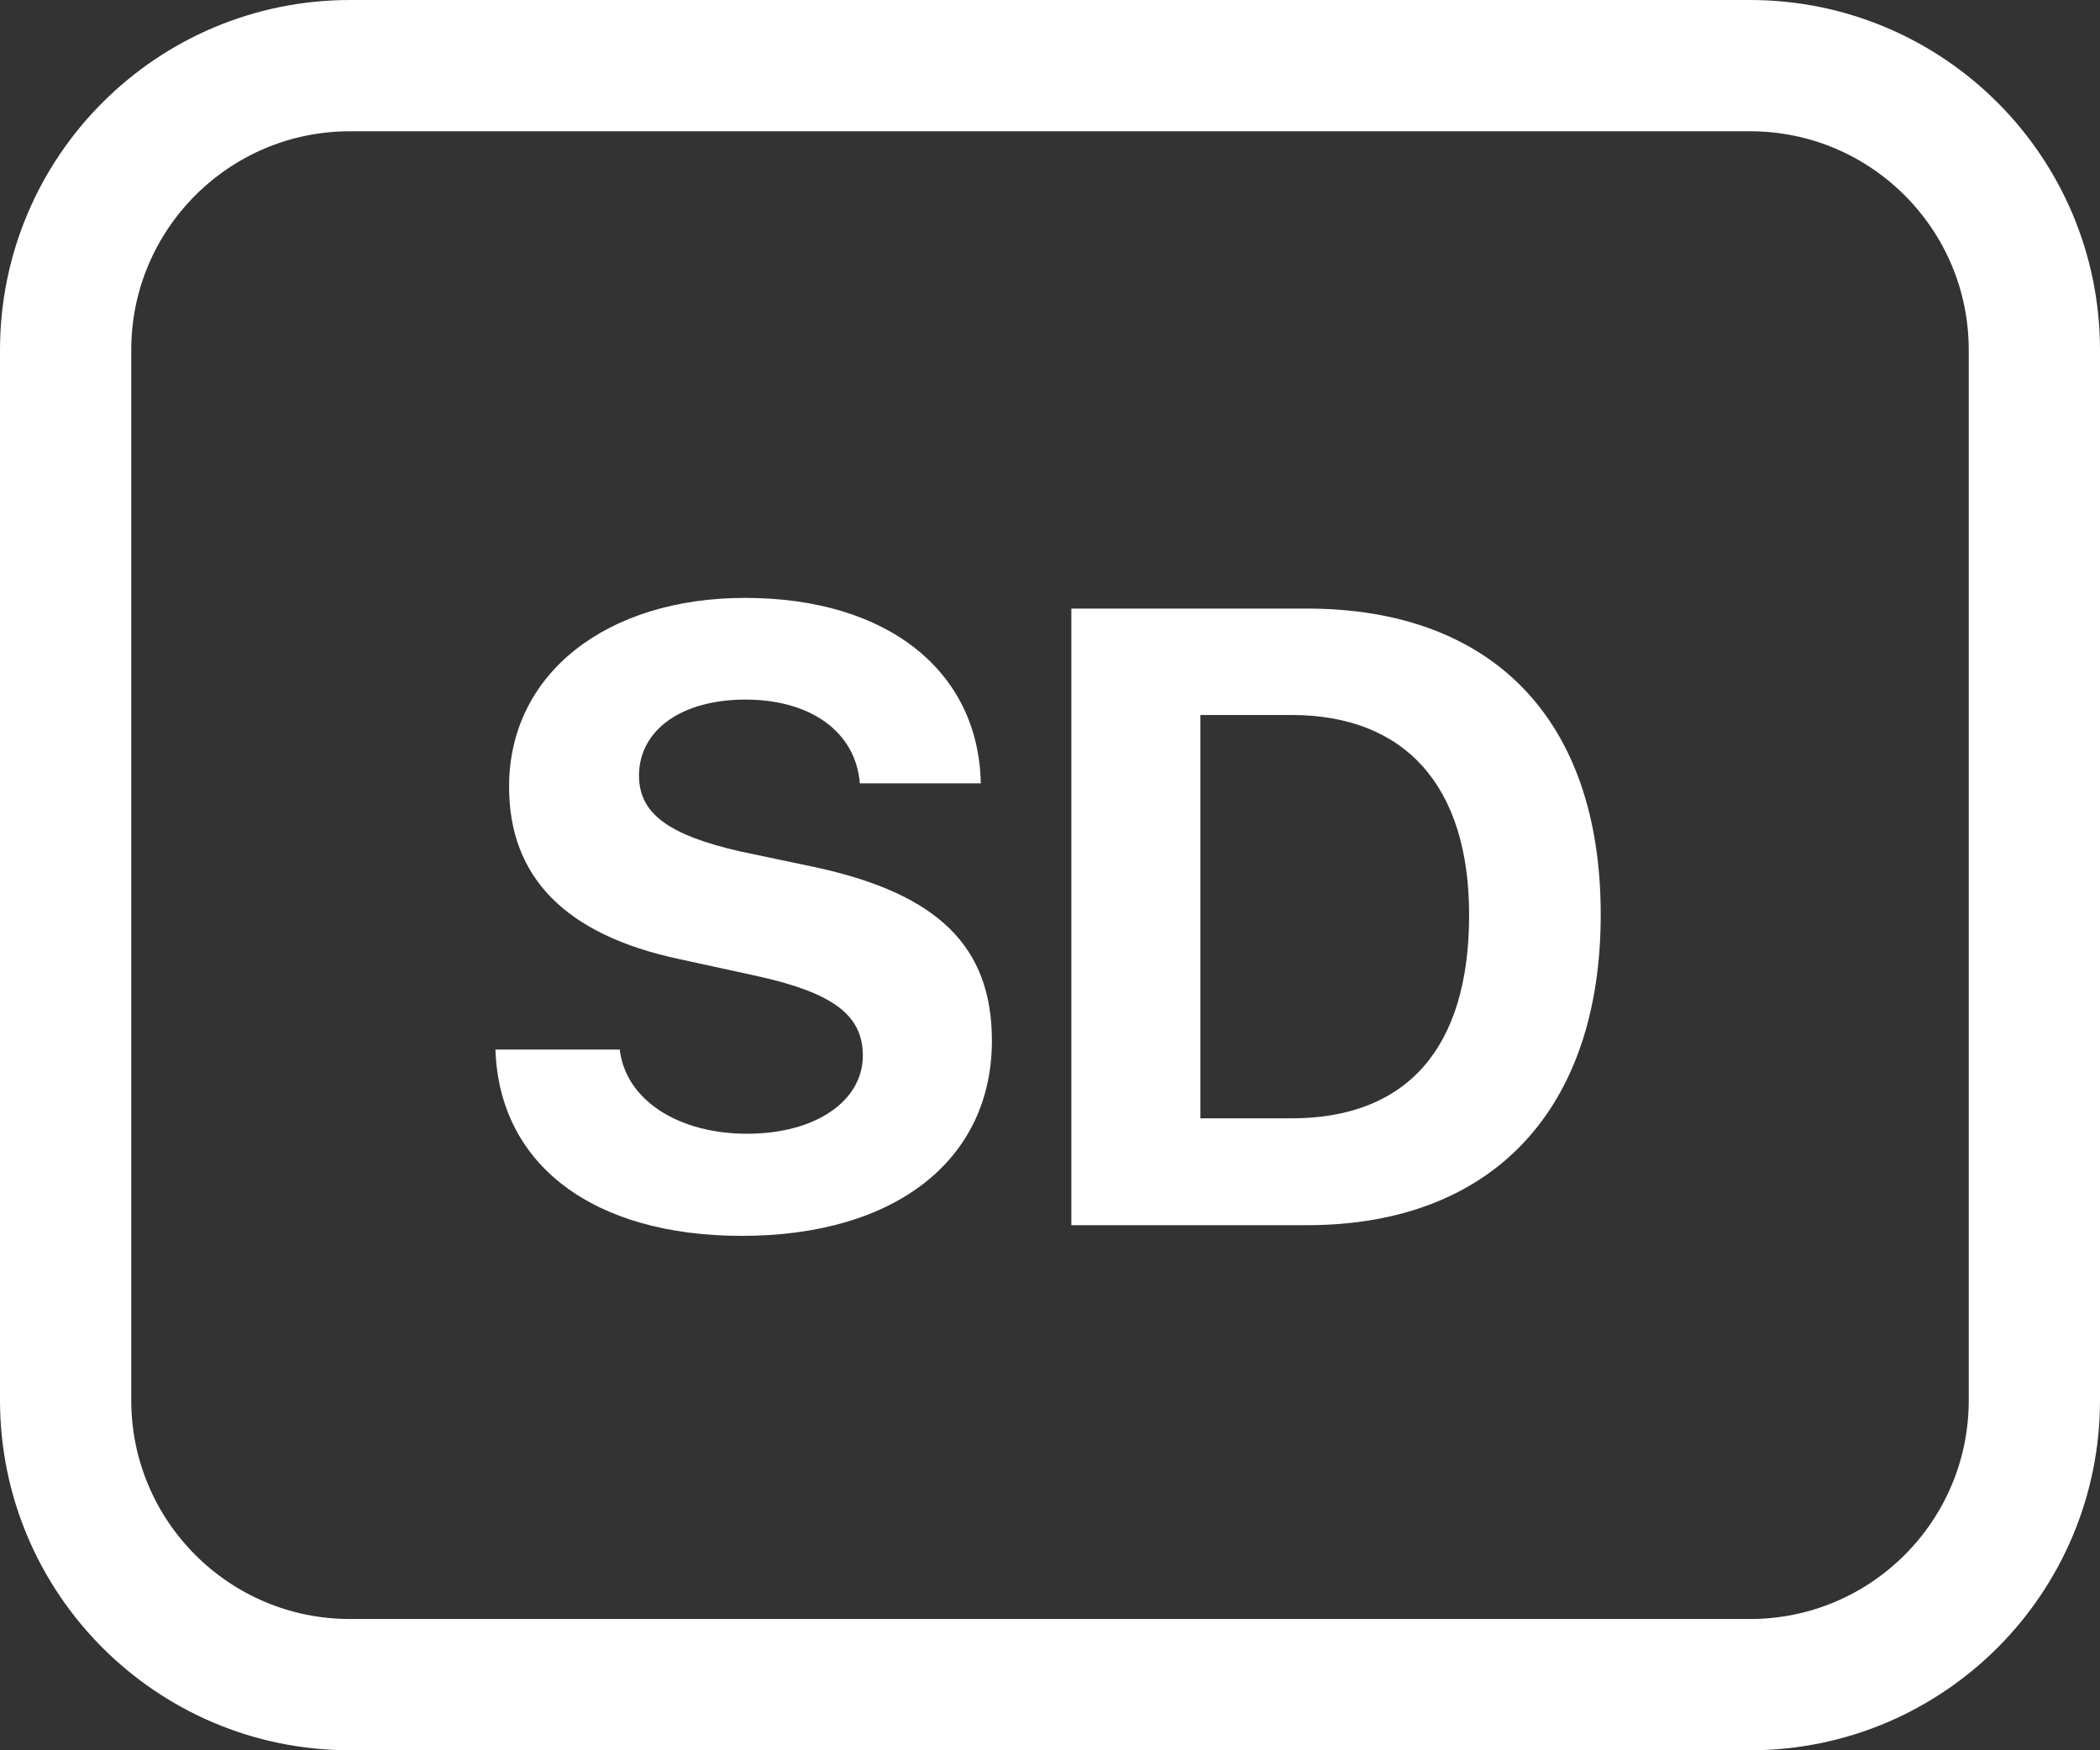 <svg width="24" height="20" viewBox="0 0 24 20" fill="none" xmlns="http://www.w3.org/2000/svg">
<rect x="0" y="0" width="24" height="20" fill="#333333" stroke="none"/>
<path d="M20 0.75H4C2.205 0.75 0.75 2.205 0.75 4V16C0.75 17.795 2.205 19.25 4 19.25H20C21.795 19.25 23.25 17.795 23.25 16V4C23.25 2.205 21.795 0.75 20 0.75Z" stroke="white" stroke-width="1.5"/>
<path d="M5.662 11.993C5.706 13.316 6.785 14.122 8.479 14.122C10.227 14.122 11.336 13.258 11.336 11.891C11.336 10.816 10.721 10.211 9.31 9.908L8.455 9.728C7.645 9.542 7.303 9.298 7.303 8.863C7.303 8.341 7.791 7.994 8.519 7.994C9.256 7.994 9.778 8.355 9.827 8.951H11.209C11.185 7.677 10.154 6.832 8.514 6.832C6.941 6.832 5.818 7.691 5.818 8.99C5.818 10.021 6.458 10.68 7.757 10.958L8.675 11.158C9.524 11.349 9.861 11.602 9.861 12.062C9.861 12.579 9.324 12.955 8.538 12.955C7.757 12.955 7.151 12.574 7.083 11.993H5.662Z" fill="white"/>
<path d="M12.244 6.954V14H14.935C17.049 14 18.294 12.687 18.294 10.45C18.294 8.214 17.049 6.954 14.935 6.954H12.244ZM13.719 8.17H14.759C16.058 8.17 16.79 8.98 16.79 10.455C16.79 11.979 16.077 12.779 14.759 12.779H13.719V8.17Z" fill="white"/>
</svg>
